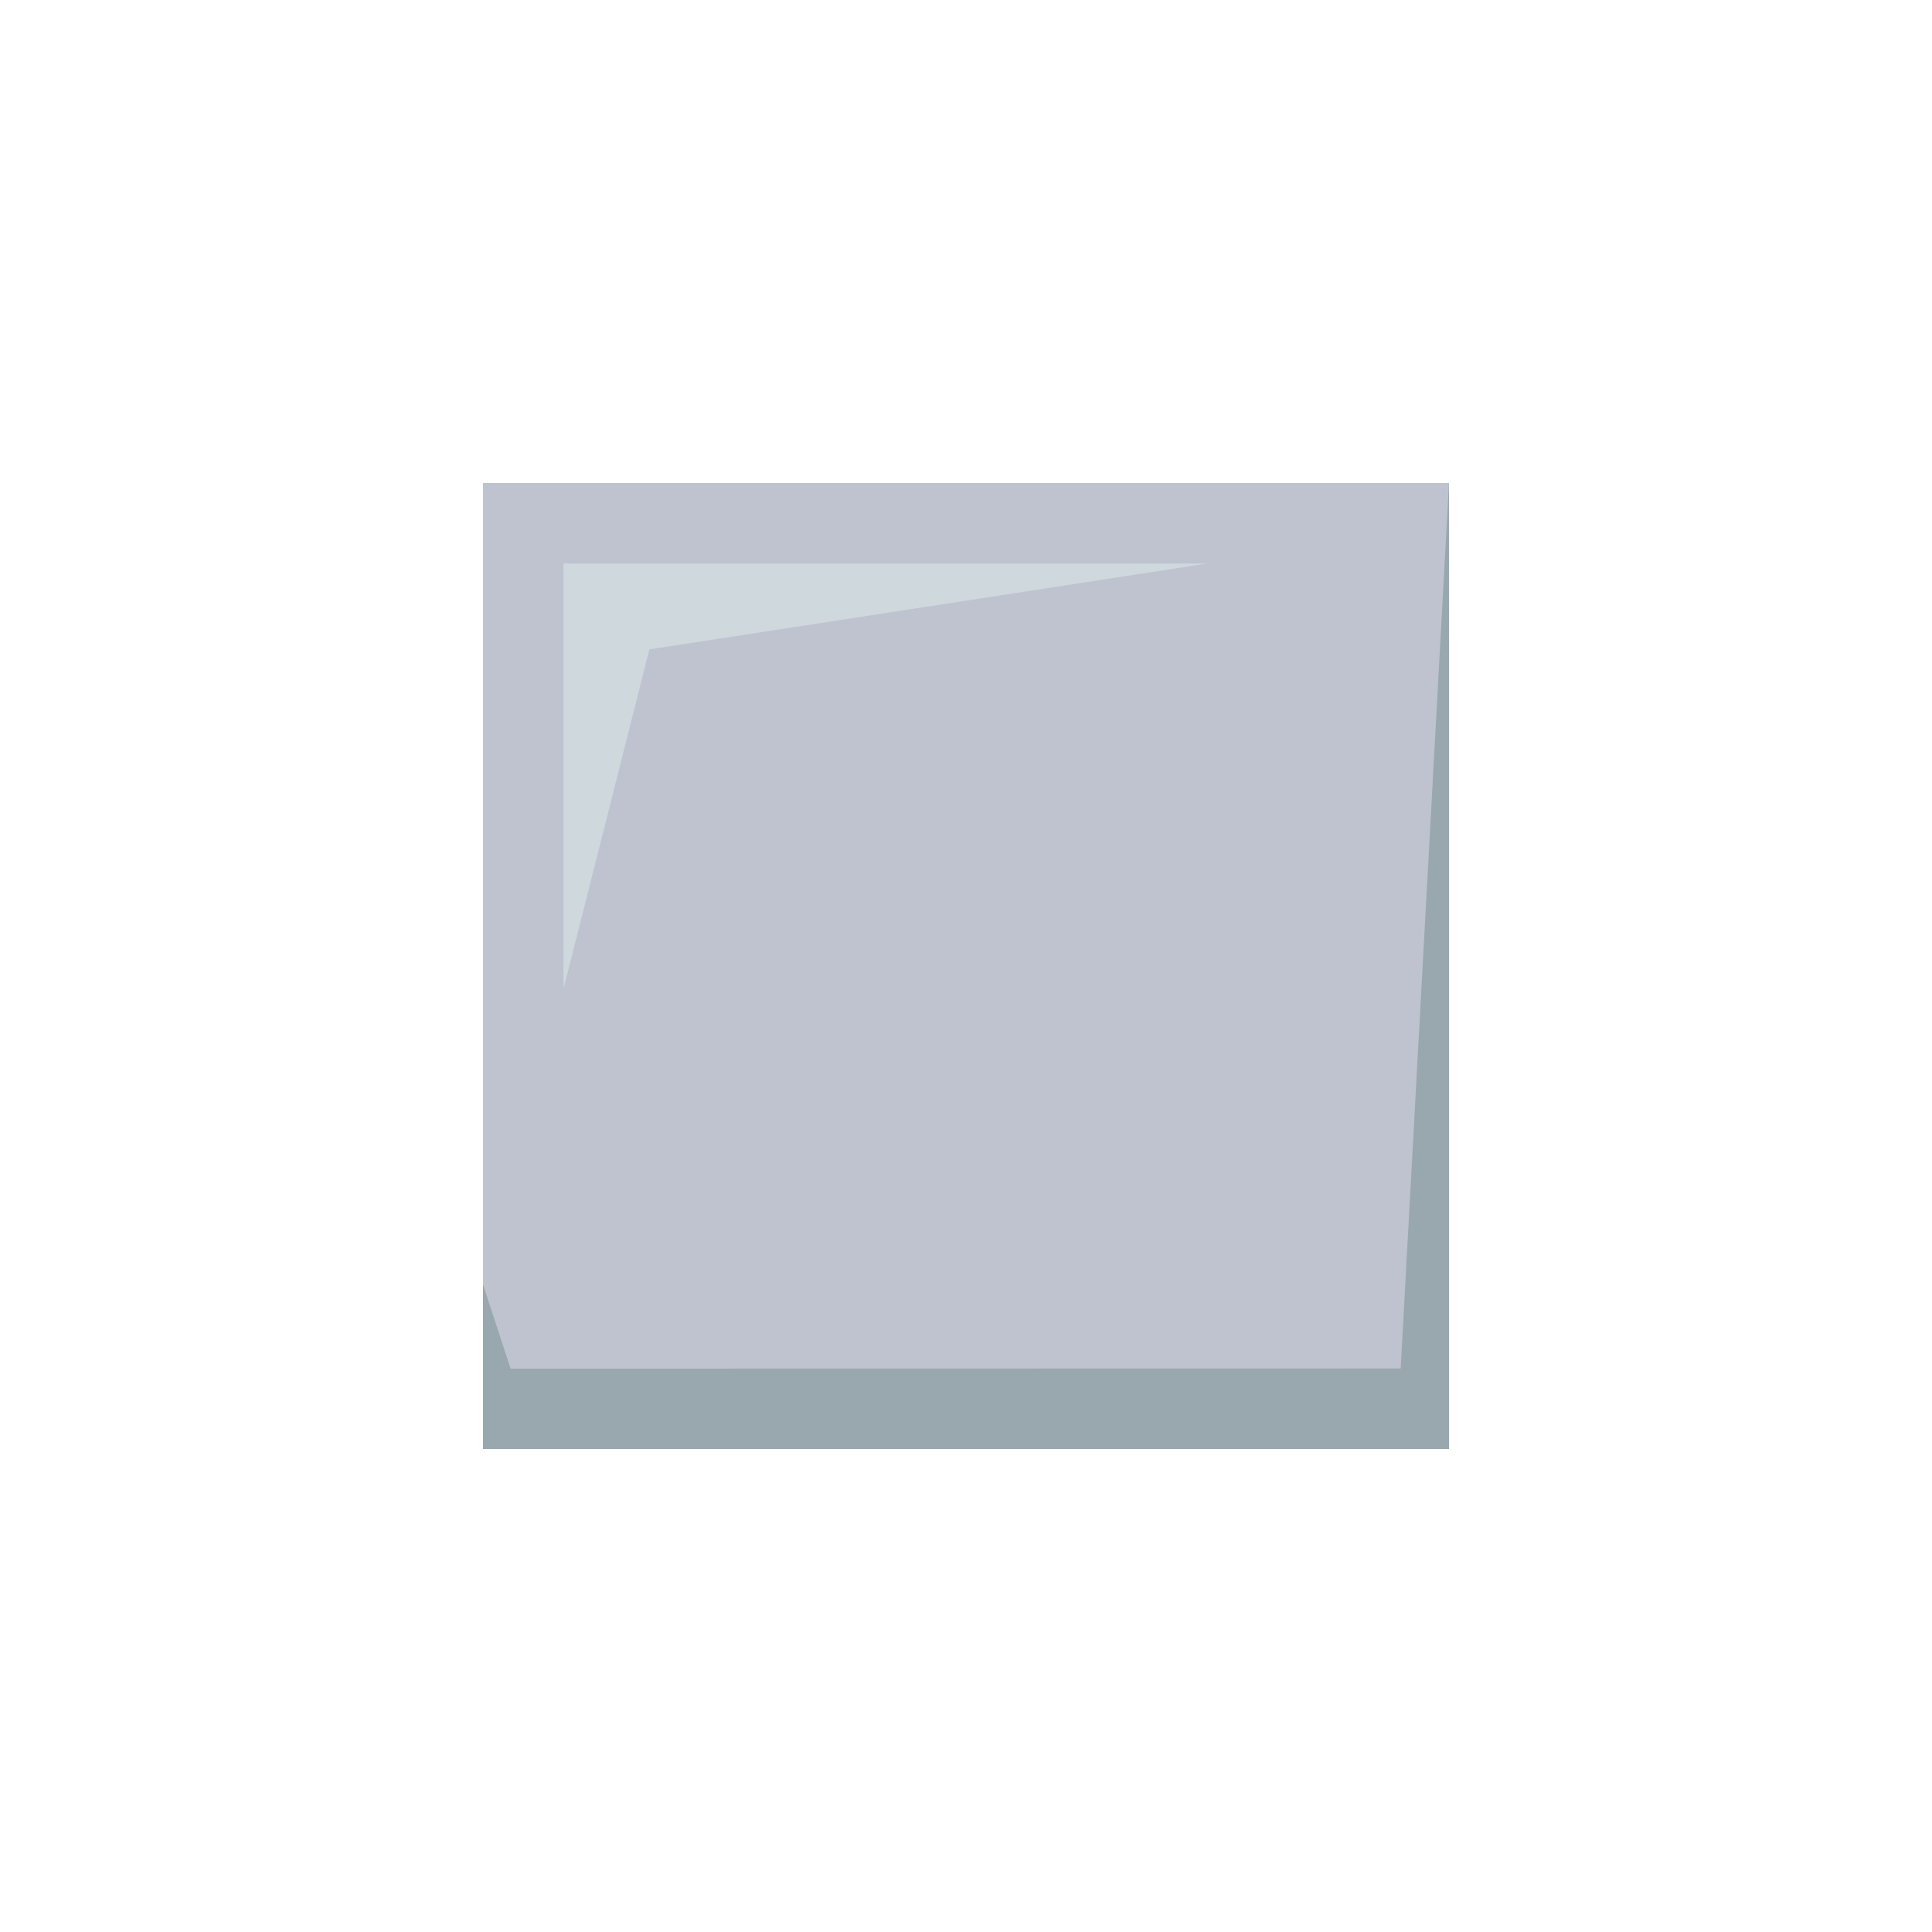 <?xml version="1.0" encoding="utf-8"?>
<!-- Generator: Adobe Illustrator 15.0.0, SVG Export Plug-In . SVG Version: 6.00 Build 0)  -->
<!DOCTYPE svg PUBLIC "-//W3C//DTD SVG 1.1//EN" "http://www.w3.org/Graphics/SVG/1.1/DTD/svg11.dtd">
<svg version="1.1" id="Layer_1" xmlns="http://www.w3.org/2000/svg" xmlns:xlink="http://www.w3.org/1999/xlink" x="0px" y="0px"
	 width="64px" height="64px" viewBox="0 0 64 64" enable-background="new 0 0 64 64" xml:space="preserve">
<rect x="16" y="16" fill="#BEC3CF" width="32" height="32"/>
<polygon fill="#99A8AE" points="48,16 46.399,45.333 16.914,45.338 16,42.549 16,48 48,48 "/>
<polygon fill="#CFD8DD" points="18.667,18.667 40,18.667 21.512,21.512 18.667,32.76 "/>
</svg>
